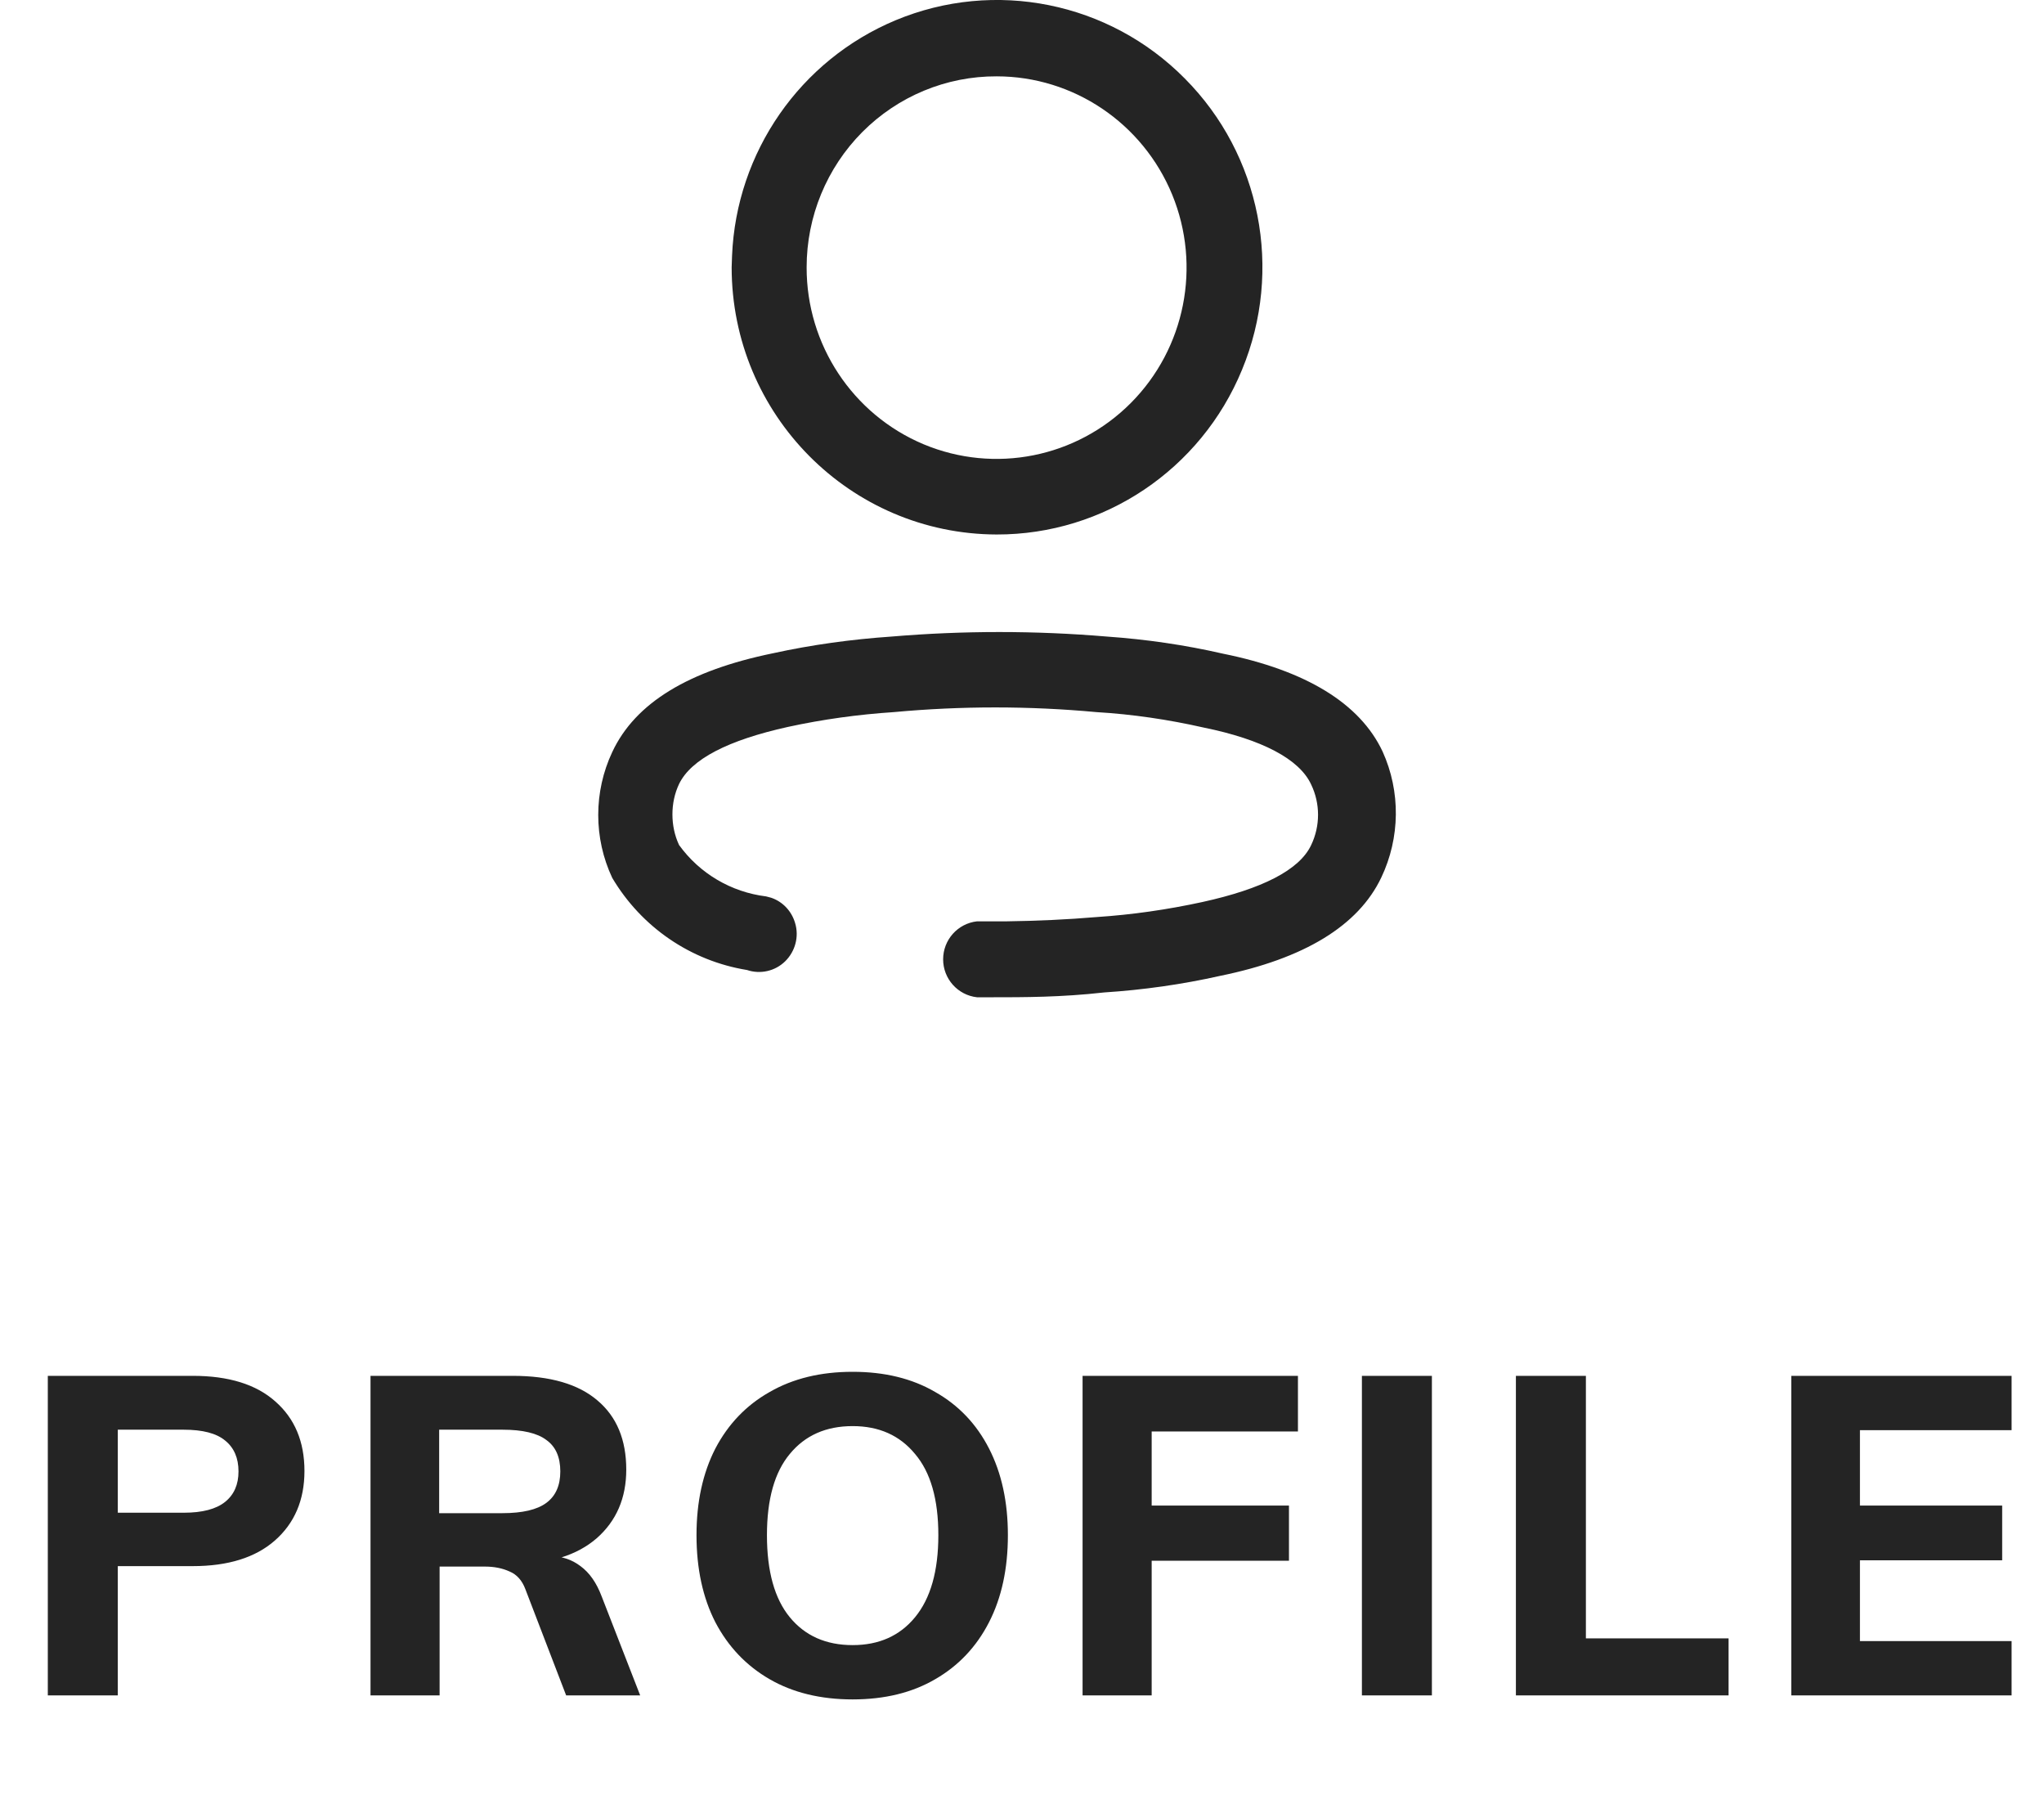 <svg width="41" height="36" viewBox="0 0 41 36" fill="none" xmlns="http://www.w3.org/2000/svg">
<g clip-path="url(#clip0_0_110)">
<path d="M0.959 34V27.592H3.866C4.586 27.592 5.138 27.763 5.522 28.105C5.912 28.447 6.107 28.912 6.107 29.5C6.107 30.082 5.909 30.547 5.513 30.895C5.123 31.237 4.574 31.408 3.866 31.408H2.363V34H0.959ZM2.363 30.337H3.686C4.058 30.337 4.334 30.265 4.514 30.121C4.694 29.977 4.784 29.773 4.784 29.509C4.784 29.239 4.694 29.032 4.514 28.888C4.34 28.744 4.064 28.672 3.686 28.672H2.363V30.337ZM7.432 34V27.592H10.285C11.035 27.592 11.602 27.757 11.986 28.087C12.37 28.411 12.562 28.873 12.562 29.473C12.562 30.043 12.364 30.502 11.968 30.85C11.572 31.192 11.02 31.363 10.312 31.363L11.05 31.21C11.272 31.21 11.47 31.276 11.644 31.408C11.824 31.54 11.965 31.741 12.067 32.011L12.841 34H11.356L10.537 31.867C10.471 31.693 10.366 31.576 10.222 31.516C10.078 31.45 9.913 31.417 9.727 31.417H8.818V34H7.432ZM8.809 30.346H10.078C10.48 30.346 10.774 30.277 10.96 30.139C11.146 30.001 11.239 29.791 11.239 29.509C11.239 29.221 11.146 29.011 10.96 28.879C10.78 28.741 10.486 28.672 10.078 28.672H8.809V30.346ZM17.103 34.081C16.461 34.081 15.906 33.946 15.438 33.676C14.97 33.406 14.607 33.025 14.349 32.533C14.097 32.041 13.971 31.459 13.971 30.787C13.971 30.121 14.097 29.542 14.349 29.05C14.607 28.558 14.97 28.18 15.438 27.916C15.906 27.646 16.461 27.511 17.103 27.511C17.745 27.511 18.297 27.646 18.759 27.916C19.227 28.18 19.587 28.558 19.839 29.05C20.091 29.542 20.217 30.121 20.217 30.787C20.217 31.459 20.091 32.041 19.839 32.533C19.587 33.025 19.227 33.406 18.759 33.676C18.297 33.946 17.745 34.081 17.103 34.081ZM17.103 32.992C17.631 32.992 18.048 32.806 18.354 32.434C18.666 32.056 18.822 31.507 18.822 30.787C18.822 30.067 18.666 29.524 18.354 29.158C18.048 28.786 17.631 28.6 17.103 28.6C16.569 28.6 16.149 28.786 15.843 29.158C15.537 29.524 15.384 30.067 15.384 30.787C15.384 31.513 15.537 32.062 15.843 32.434C16.149 32.806 16.569 32.992 17.103 32.992ZM21.715 34V27.592H26.035V28.708H23.101V30.193H25.855V31.3H23.101V34H21.715ZM27.318 34V27.592H28.722V34H27.318ZM30.407 34V27.592H31.811V32.857H34.673V34H30.407ZM35.931 34V27.592H40.35V28.681H37.308V30.193H40.161V31.291H37.308V32.911H40.35V34H35.931Z" fill="#242424"/>
<path fill-rule="evenodd" clip-rule="evenodd" d="M19.992 1.531C18.98 1.527 18.012 1.93 17.297 2.648C16.582 3.367 16.18 4.344 16.18 5.359C16.176 6.91 17.102 8.312 18.527 8.91C19.949 9.504 21.59 9.18 22.683 8.082C23.773 6.988 24.101 5.336 23.512 3.902C22.922 2.469 21.531 1.531 19.992 1.531ZM17.965 0.406C19.953 -0.422 22.246 0.039 23.765 1.574C25.289 3.105 25.742 5.414 24.914 7.414C24.09 9.418 22.144 10.723 19.992 10.719C17.055 10.711 14.676 8.316 14.676 5.359L14.684 5.129C14.77 3.052 16.047 1.207 17.965 0.406ZM17.883 12.766C19.32 12.645 20.766 12.645 22.203 12.766C22.988 12.821 23.769 12.934 24.535 13.11C26.195 13.446 27.281 14.106 27.734 15.074C28.097 15.875 28.086 16.801 27.707 17.598C27.246 18.567 26.16 19.227 24.472 19.571C23.711 19.742 22.933 19.852 22.148 19.903C21.285 20 20.551 20 19.867 20H19.598C19.211 19.957 18.918 19.629 18.918 19.239C18.918 18.848 19.211 18.52 19.598 18.477H20.195C20.793 18.469 21.398 18.442 22 18.391C22.711 18.344 23.418 18.242 24.117 18.09C25.312 17.828 26.066 17.449 26.301 16.946C26.484 16.563 26.484 16.117 26.301 15.735C26.066 15.223 25.312 14.828 24.14 14.59C23.433 14.43 22.715 14.324 21.992 14.281C20.641 14.156 19.281 14.156 17.93 14.281C17.215 14.328 16.504 14.426 15.805 14.578C14.605 14.844 13.863 15.223 13.621 15.723C13.531 15.914 13.488 16.121 13.488 16.332C13.488 16.543 13.531 16.754 13.621 16.946C14.035 17.52 14.668 17.891 15.367 17.977L15.469 18.004C15.699 18.082 15.879 18.27 15.949 18.512C16.031 18.781 15.953 19.078 15.75 19.278C15.547 19.477 15.25 19.543 14.984 19.453C13.855 19.27 12.867 18.594 12.281 17.606C11.906 16.809 11.906 15.879 12.281 15.082C12.746 14.086 13.828 13.446 15.5 13.102C16.285 12.93 17.082 12.821 17.883 12.766Z" fill="#242424"/>
</g>
<defs>
<clipPath id="clip0_0_110">
<rect width="41" height="36" fill="white"/>
</clipPath>
</defs>
</svg>
